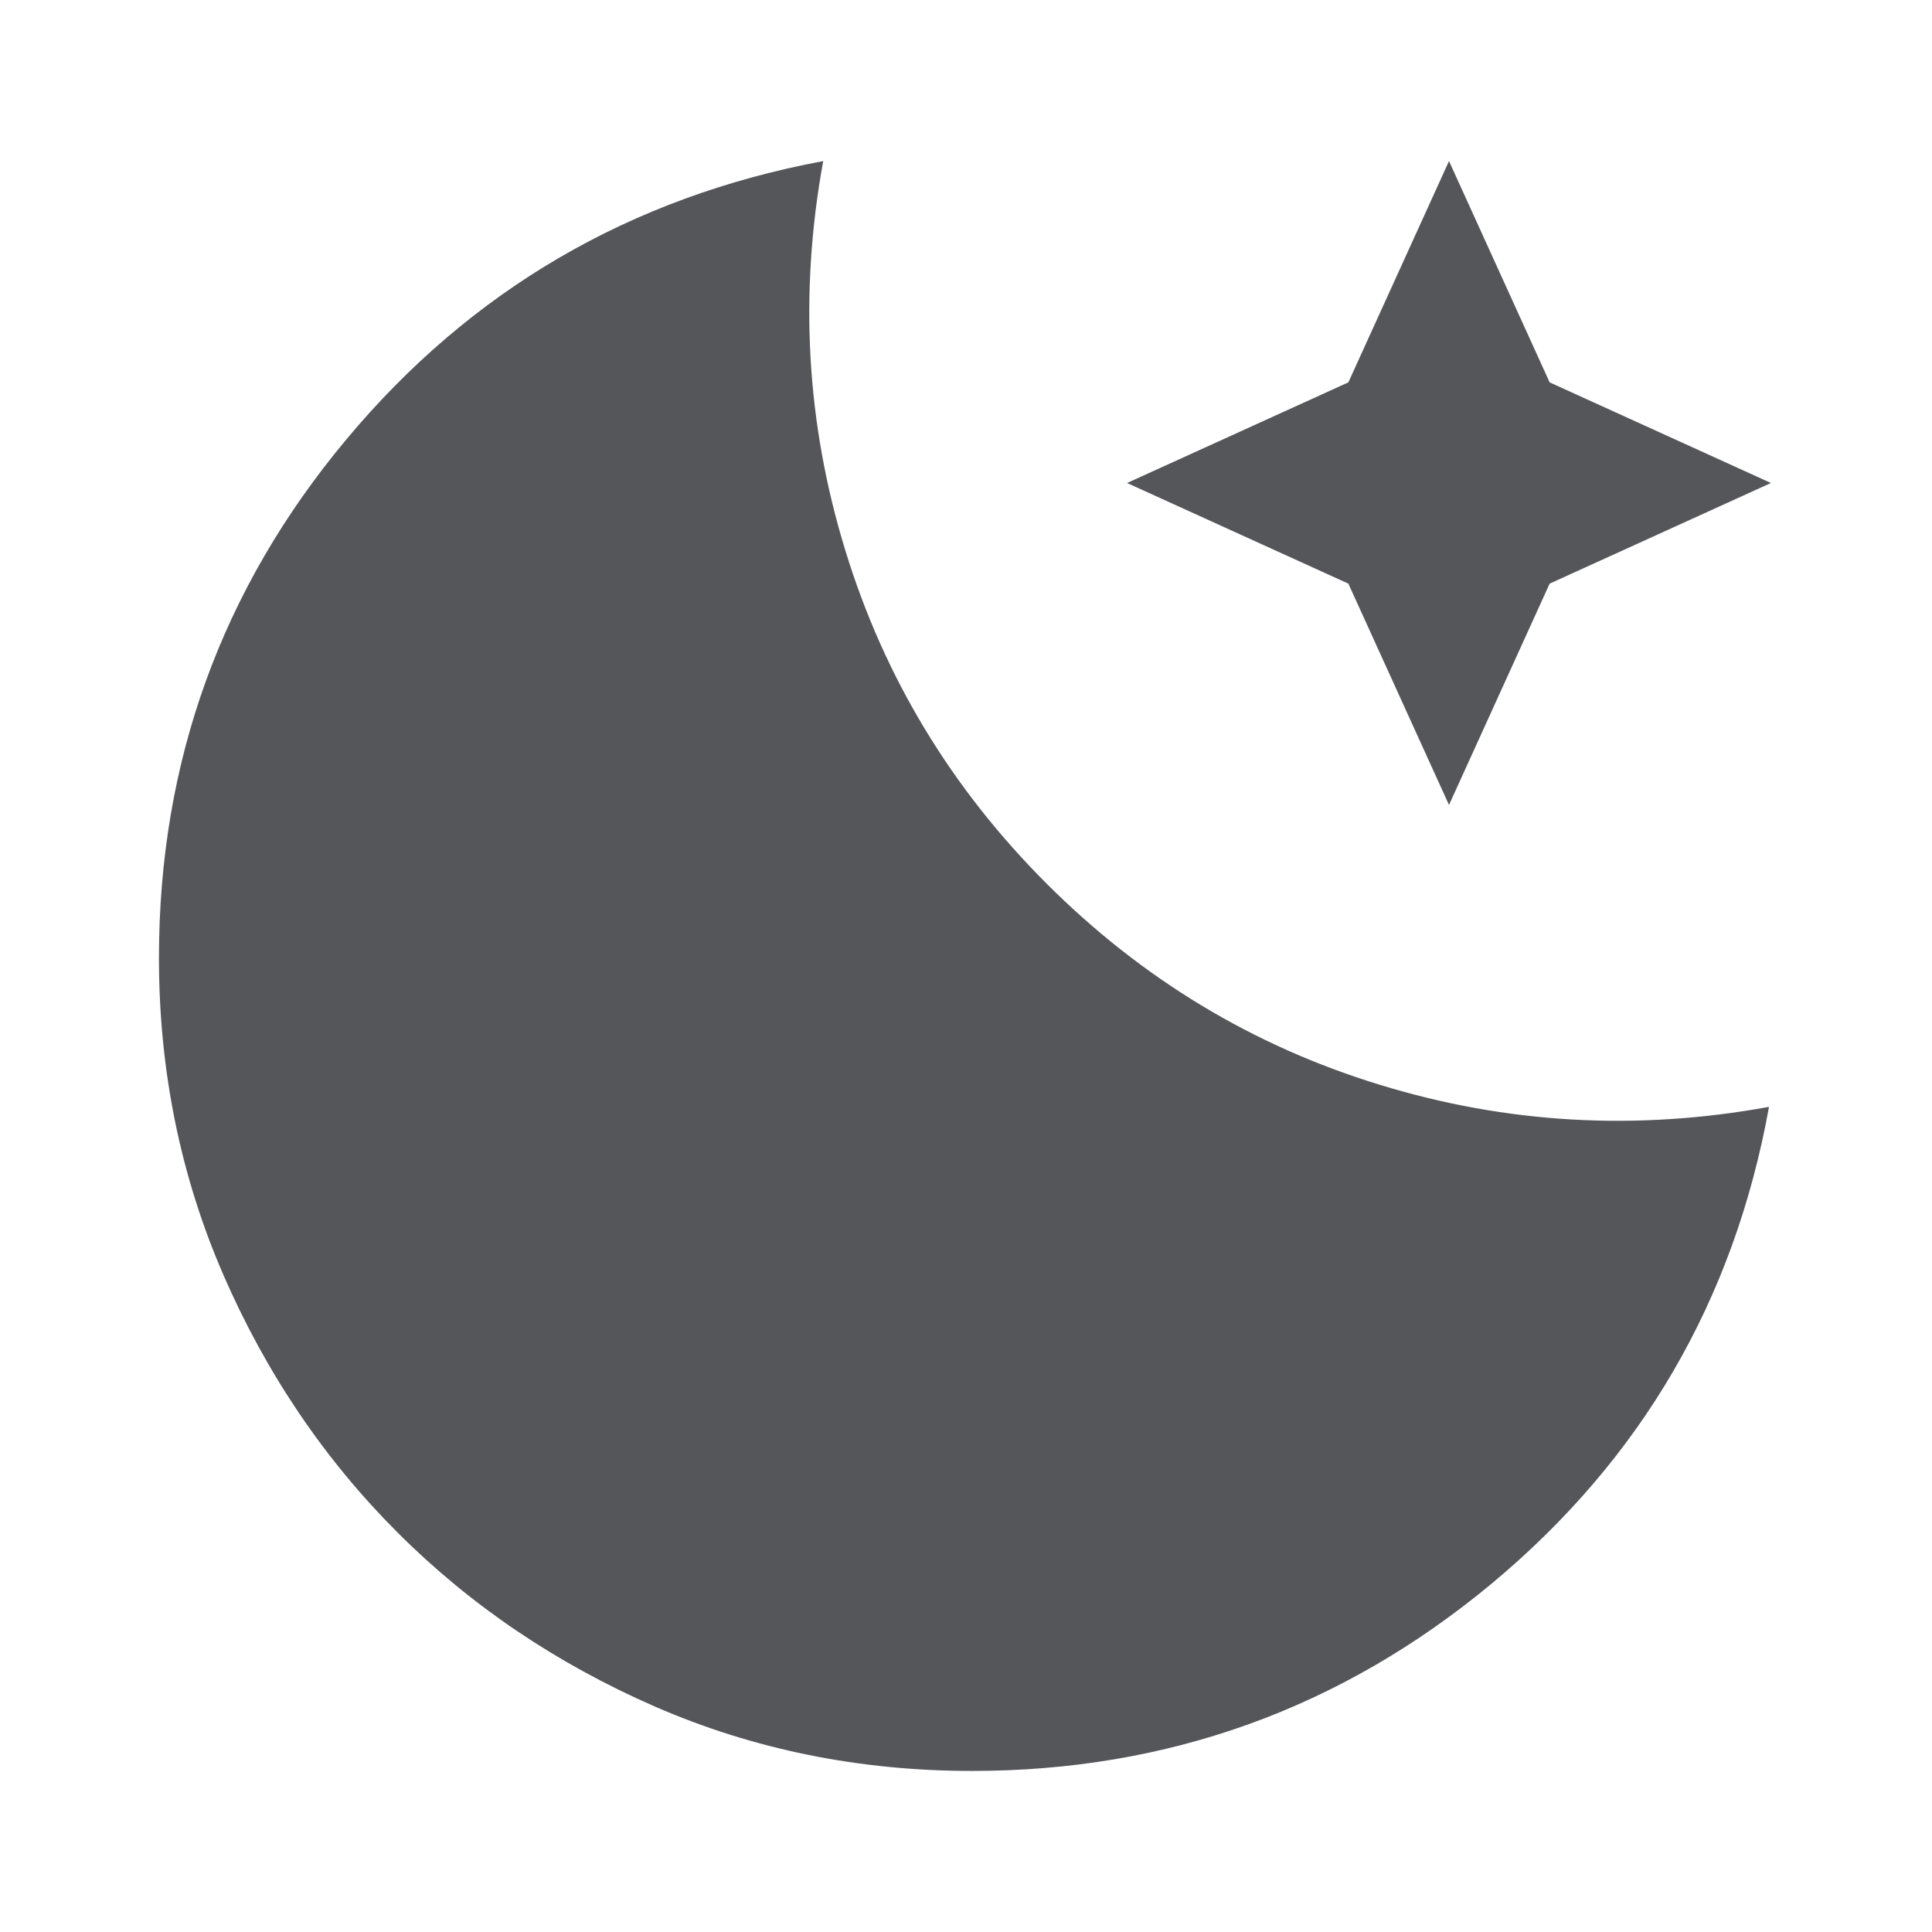 <svg width="11" height="11" viewBox="0 0 11 11" fill="none" xmlns="http://www.w3.org/2000/svg">
<g clip-path="url(#clip0_15_92)">
<path d="M5.534 10.083C4.893 10.083 4.291 9.961 3.73 9.717C3.169 9.472 2.68 9.142 2.263 8.725C1.847 8.309 1.516 7.82 1.272 7.259C1.028 6.697 0.905 6.096 0.905 5.454C0.905 4.339 1.26 3.355 1.971 2.503C2.681 1.652 3.587 1.123 4.687 0.917C4.549 1.673 4.591 2.412 4.813 3.134C5.034 3.856 5.416 4.488 5.958 5.03C6.501 5.573 7.133 5.955 7.855 6.176C8.577 6.398 9.316 6.44 10.072 6.302C9.873 7.402 9.346 8.307 8.491 9.018C7.635 9.728 6.65 10.083 5.534 10.083ZM8.25 4.583L7.677 3.323L6.417 2.75L7.677 2.177L8.25 0.917L8.823 2.177L10.083 2.75L8.823 3.323L8.25 4.583Z" fill="#54565A"/>
</g>
<defs>
<clipPath id="clip0_15_92">
<rect width="11" height="11" fill="white"/>
</clipPath>
</defs>
</svg>
